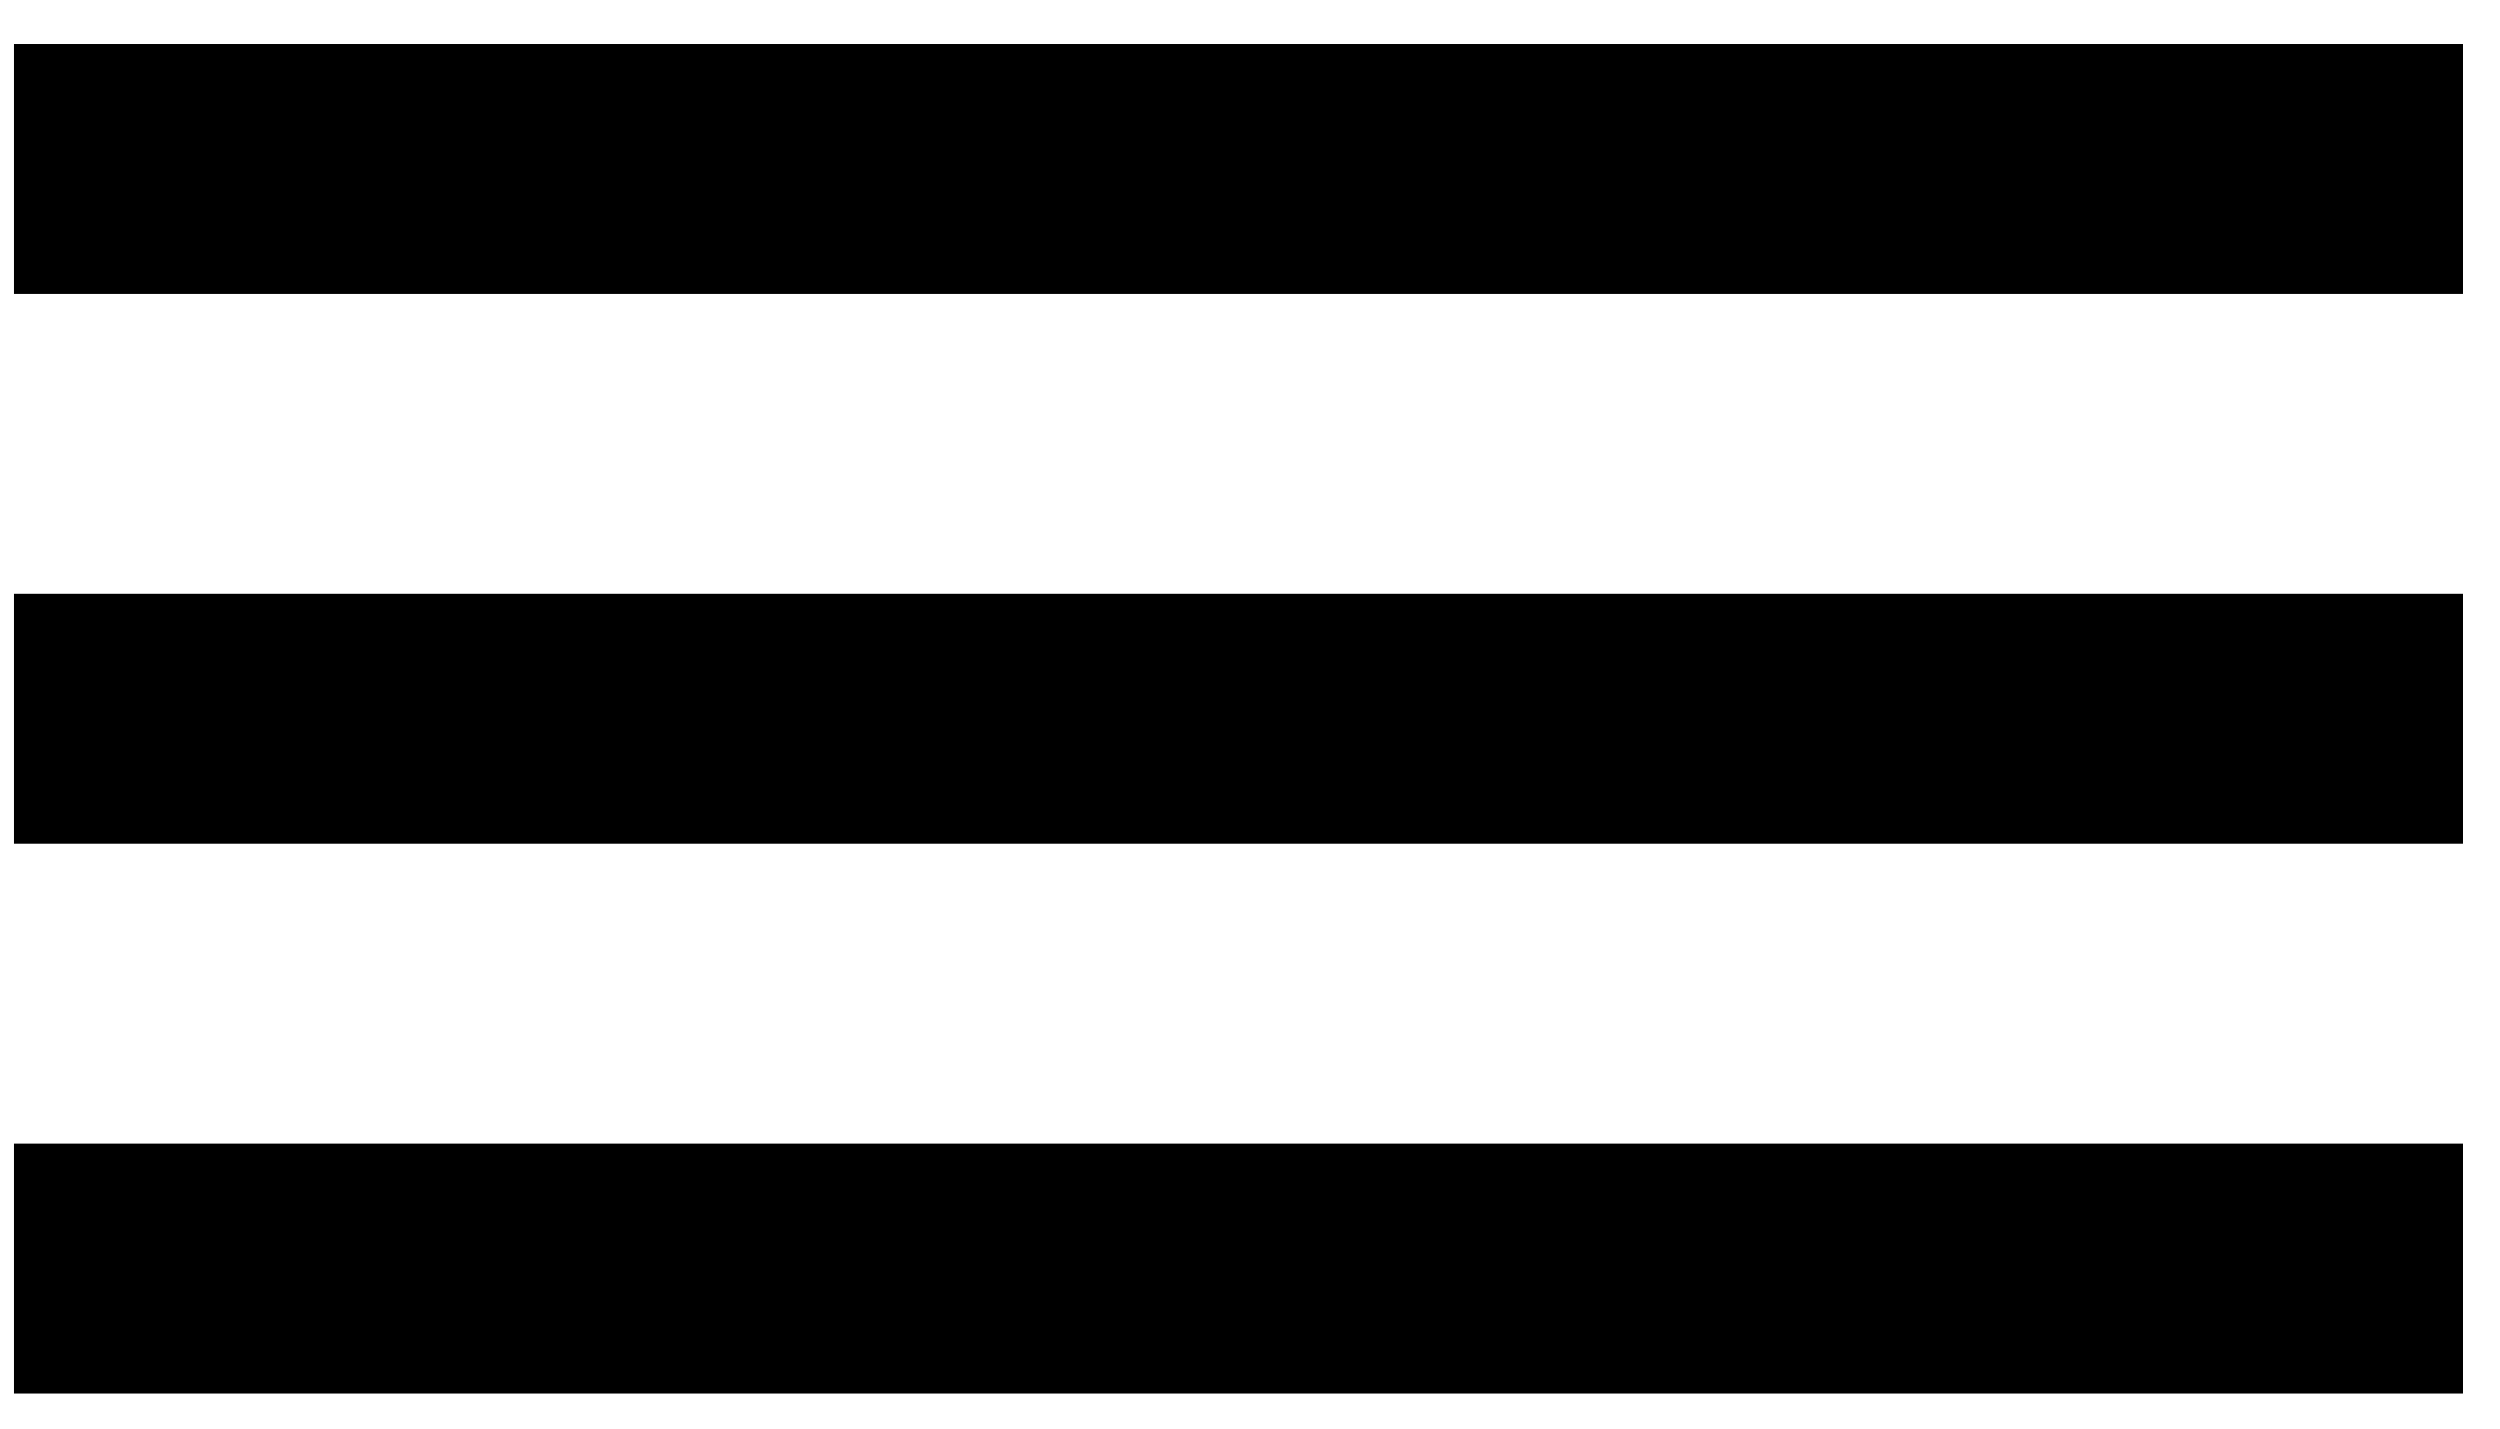 <svg width="56" height="32" viewBox="0 0 56 32" fill="none" xmlns="http://www.w3.org/2000/svg">
<line y1="-2.799" x2="54.858" y2="-2.799" transform="matrix(-1 0 0 1 55.171 6.584)" stroke="black" stroke-width="5.598"/>
<line y1="-2.799" x2="54.858" y2="-2.799" transform="matrix(-1 0 0 1 55.171 18.899)" stroke="black" stroke-width="5.598"/>
<line y1="-2.799" x2="54.858" y2="-2.799" transform="matrix(-1 0 0 1 55.171 31.215)" stroke="black" stroke-width="5.598"/>
</svg>
